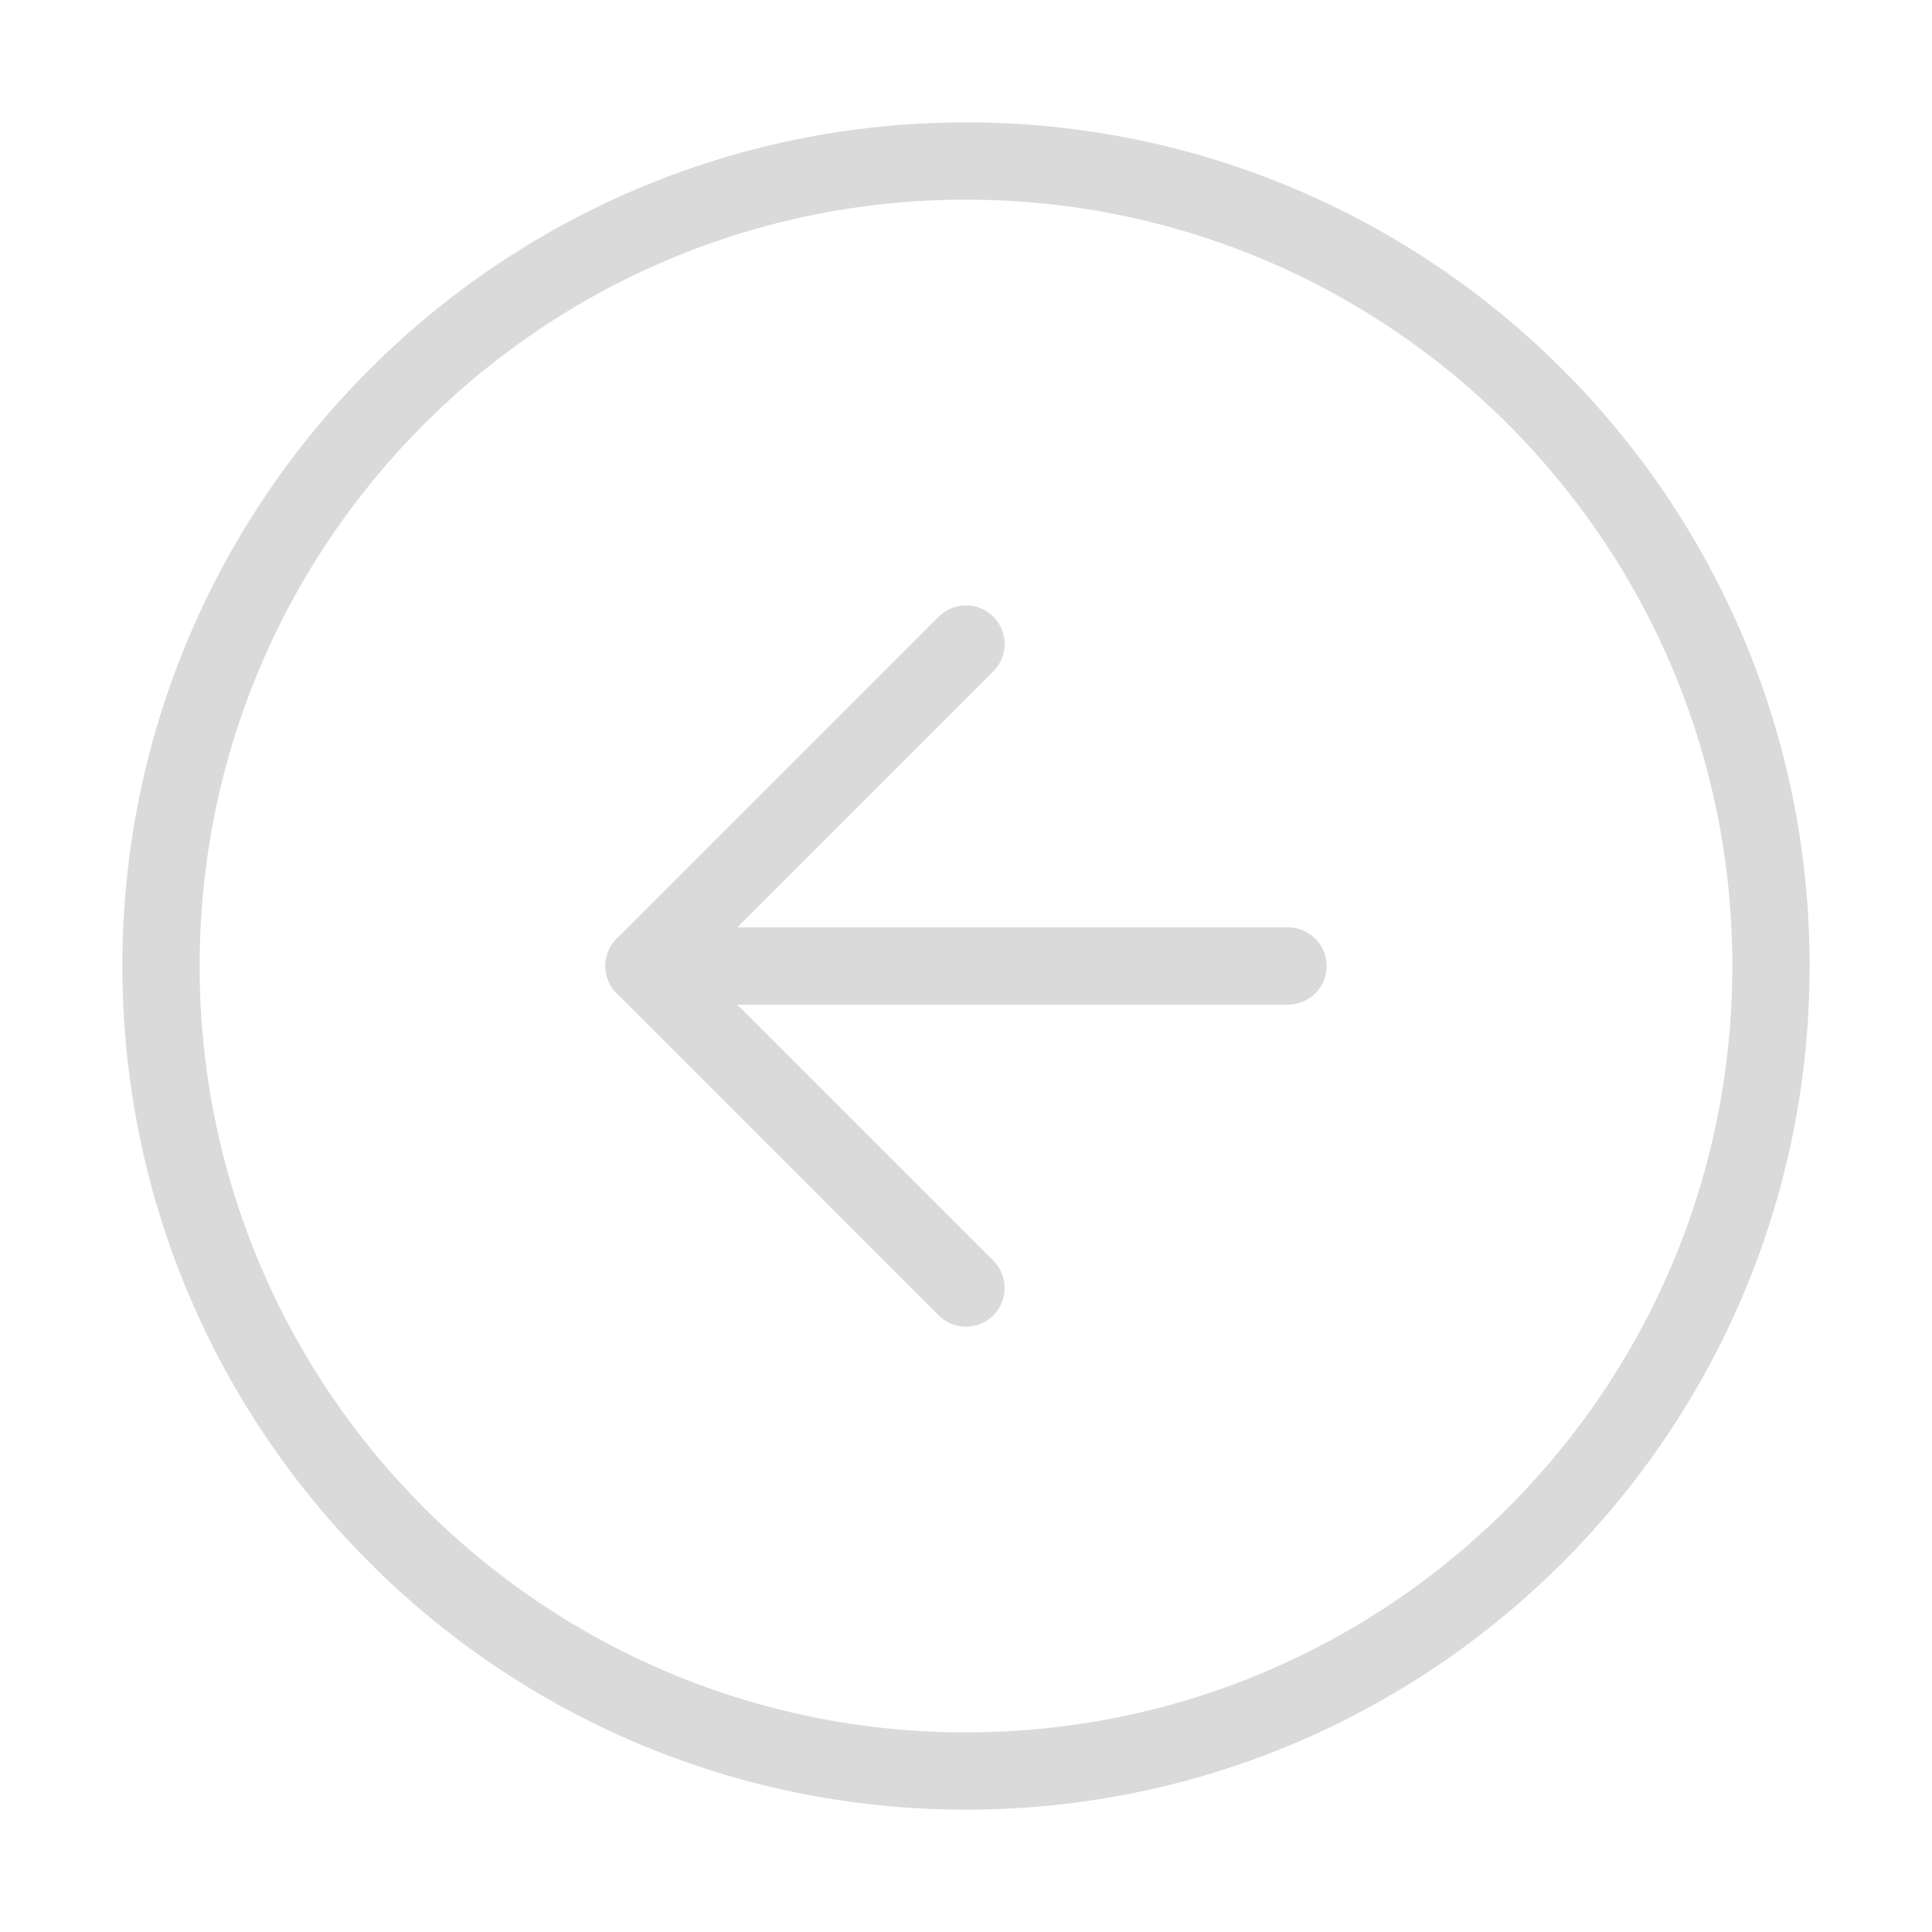 <svg width="50" height="50" viewBox="0 0 50 50" fill="none" xmlns="http://www.w3.org/2000/svg">
<path d="M25 45.834C36.506 45.834 45.833 36.506 45.833 25C45.833 13.494 36.506 4.167 25 4.167C13.494 4.167 4.167 13.494 4.167 25C4.167 36.506 13.494 45.834 25 45.834Z" stroke="#DADADA" stroke-width="2" stroke-linecap="round" stroke-linejoin="round"/>
<path d="M25 16.667L16.667 25L25 33.334" stroke="#DADADA" stroke-width="2" stroke-linecap="round" stroke-linejoin="round"/>
<path d="M33.333 25H16.667" stroke="#DADADA" stroke-width="2" stroke-linecap="round" stroke-linejoin="round"/>
</svg>
